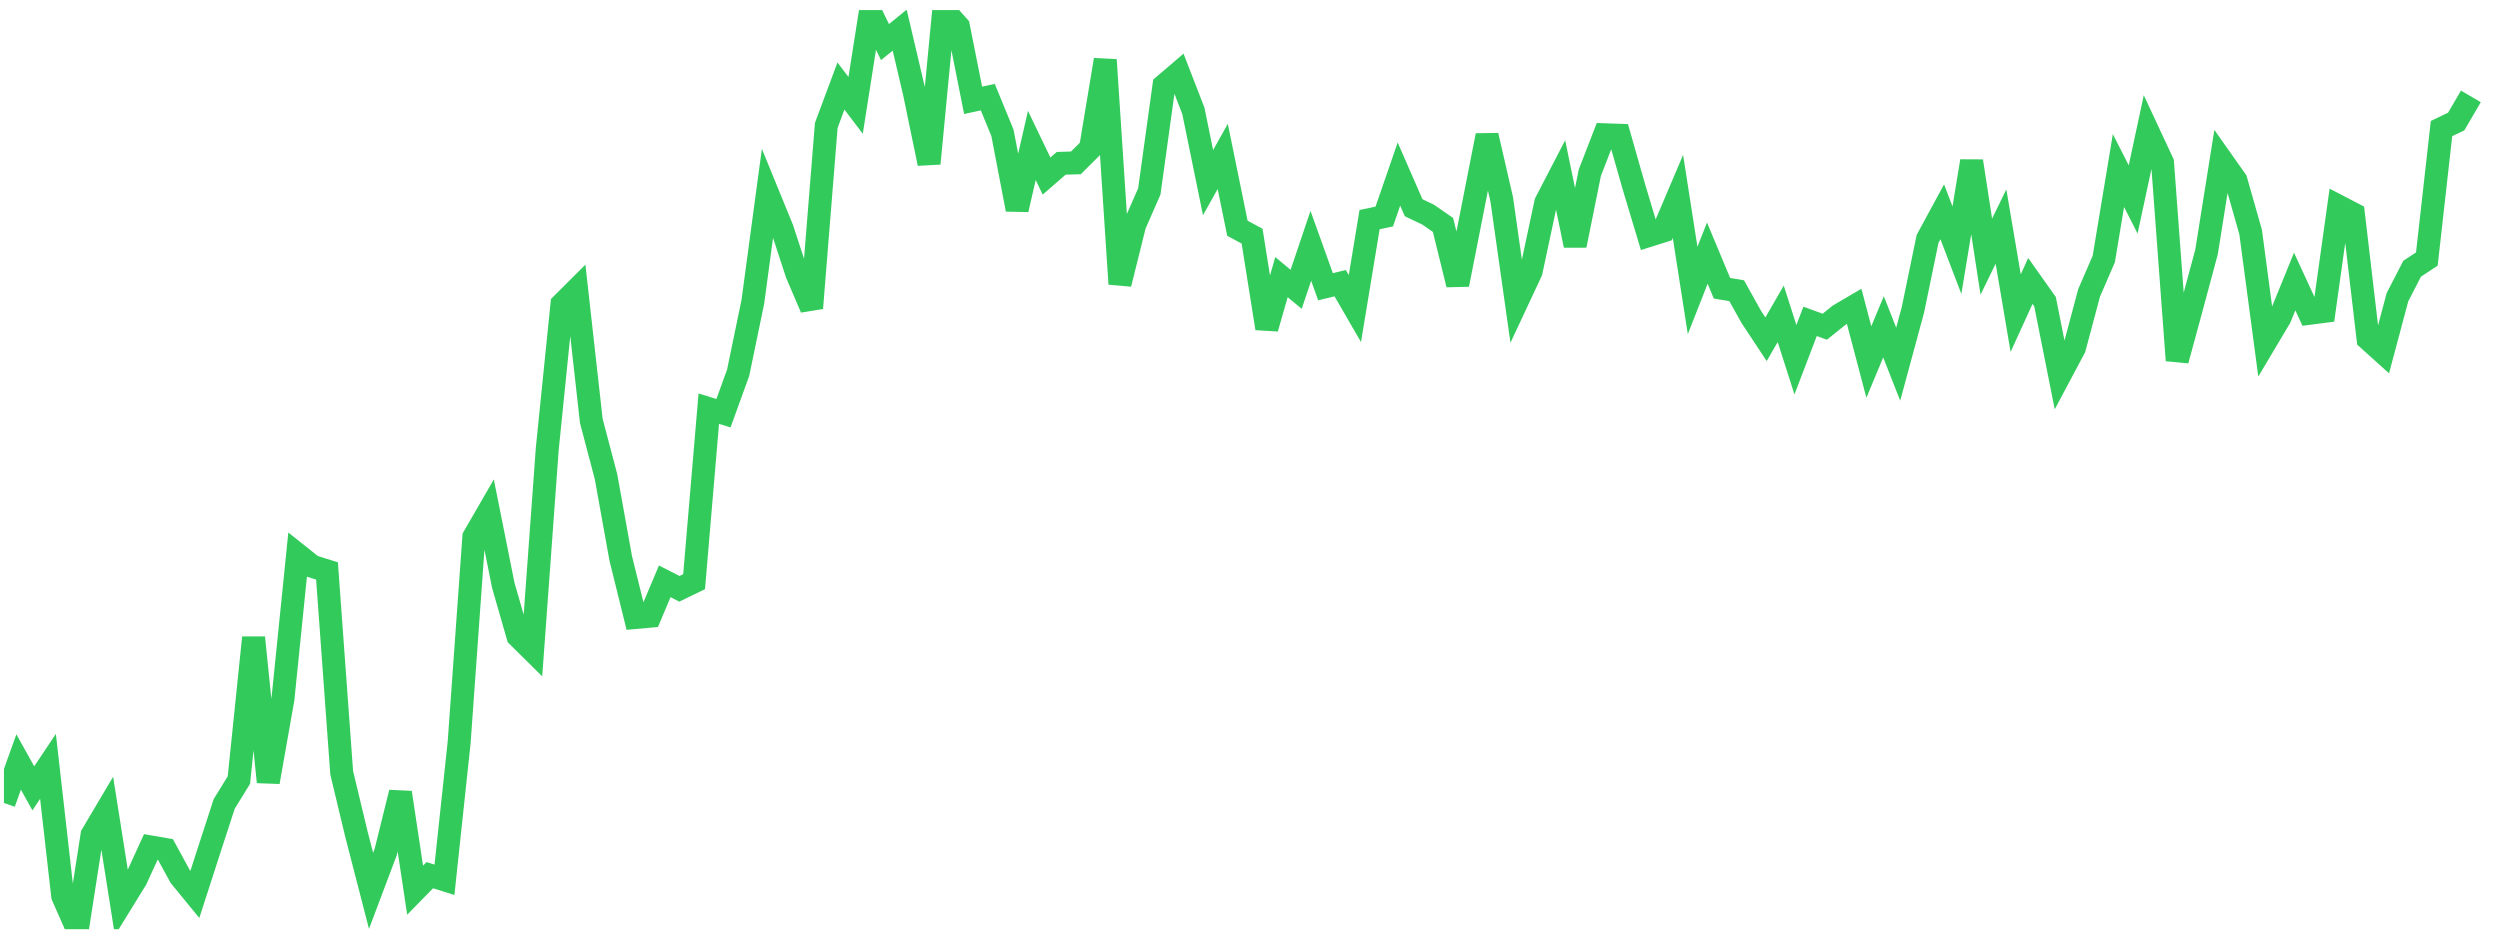 <svg width="136" height="51" viewBox="0 0 136 51" fill="none" xmlns="http://www.w3.org/2000/svg">
<g clip-path="url(#clip0_9_413)">
<path d="M0.215 43.679L1.014 41.453L1.812 42.886L2.611 41.69L3.41 48.738L4.209 50.548L5.008 45.415L5.807 44.067L6.605 49.119L7.404 47.823L8.203 46.075L9.002 46.213L9.801 47.678L10.6 48.655L11.398 46.186L12.197 43.731L12.996 42.435L13.795 34.683L14.594 42.541L15.392 38.022L16.191 30.171L16.99 30.809L17.789 31.059L18.588 42.037L19.386 45.364L20.185 48.462L20.984 46.341L21.783 43.115L22.582 48.426L23.381 47.609L24.179 47.861L24.978 40.383L25.777 29.211L26.576 27.828L27.375 31.825L28.173 34.605L28.972 35.396L29.771 24.418L30.57 16.552L31.369 15.756L32.167 22.898L32.966 25.925L33.765 30.359L34.564 33.592L35.363 33.521L36.162 31.624L36.96 32.031L37.759 31.644L38.558 22.231L39.357 22.479L40.156 20.275L40.955 16.415L41.753 10.498L42.552 12.452L43.351 14.895L44.15 16.76L44.949 6.821L45.747 4.681L46.546 5.731L47.345 0.654L48.144 2.289L48.943 1.64L49.742 5.043L50.54 8.895L51.339 0.548L52.138 1.441L52.937 5.457L53.736 5.285L54.534 7.227L55.333 11.397L56.132 7.913L56.931 9.577L57.73 8.884L58.529 8.86L59.327 8.066L60.126 3.257L60.925 15.446L61.724 12.235L62.523 10.412L63.321 4.648L64.12 3.966L64.919 6.03L65.718 9.936L66.517 8.508L67.315 12.416L68.114 12.848L68.913 17.863L69.712 15.076L70.511 15.738L71.309 13.372L72.108 15.598L72.907 15.406L73.706 16.786L74.505 11.948L75.304 11.779L76.102 9.469L76.901 11.299L77.7 11.682L78.499 12.236L79.298 15.48L80.097 11.432L80.895 7.369L81.694 10.843L82.493 16.479L83.292 14.771L84.091 11.02L84.889 9.481L85.688 13.351L86.487 9.394L87.286 7.331L88.085 7.359L88.883 10.16L89.682 12.816L90.481 12.564L91.28 10.685L92.079 15.802L92.878 13.769L93.676 15.682L94.475 15.815L95.274 17.246L96.073 18.455L96.872 17.072L97.671 19.57L98.469 17.482L99.268 17.773L100.067 17.132L100.866 16.664L101.665 19.693L102.463 17.779L103.262 19.81L104.061 16.864L104.86 12.996L105.659 11.522L106.457 13.61L107.256 8.766L108.055 13.963L108.854 12.325L109.653 17.035L110.452 15.283L111.25 16.411L112.049 20.427L112.848 18.927L113.647 15.934L114.446 14.088L115.244 9.276L116.043 10.851L116.842 7.13L117.641 8.843L118.44 19.605L119.239 16.669L120.037 13.7L120.836 8.683L121.635 9.815L122.434 12.623L123.233 18.62L124.031 17.278L124.83 15.315L125.629 17.044L126.428 16.94L127.227 11.225L128.025 11.64L128.824 18.443L129.623 19.162L130.422 16.167L131.221 14.618L132.02 14.092L132.818 6.994L133.617 6.611L134.416 5.244" stroke="#32CA5B" stroke-width="1.25"/>
</g>
<defs>
<clipPath id="clip0_9_413">
<rect width="135" height="50" fill="white" transform="translate(0.215 0.548)"/>
</clipPath>
</defs>
</svg>
